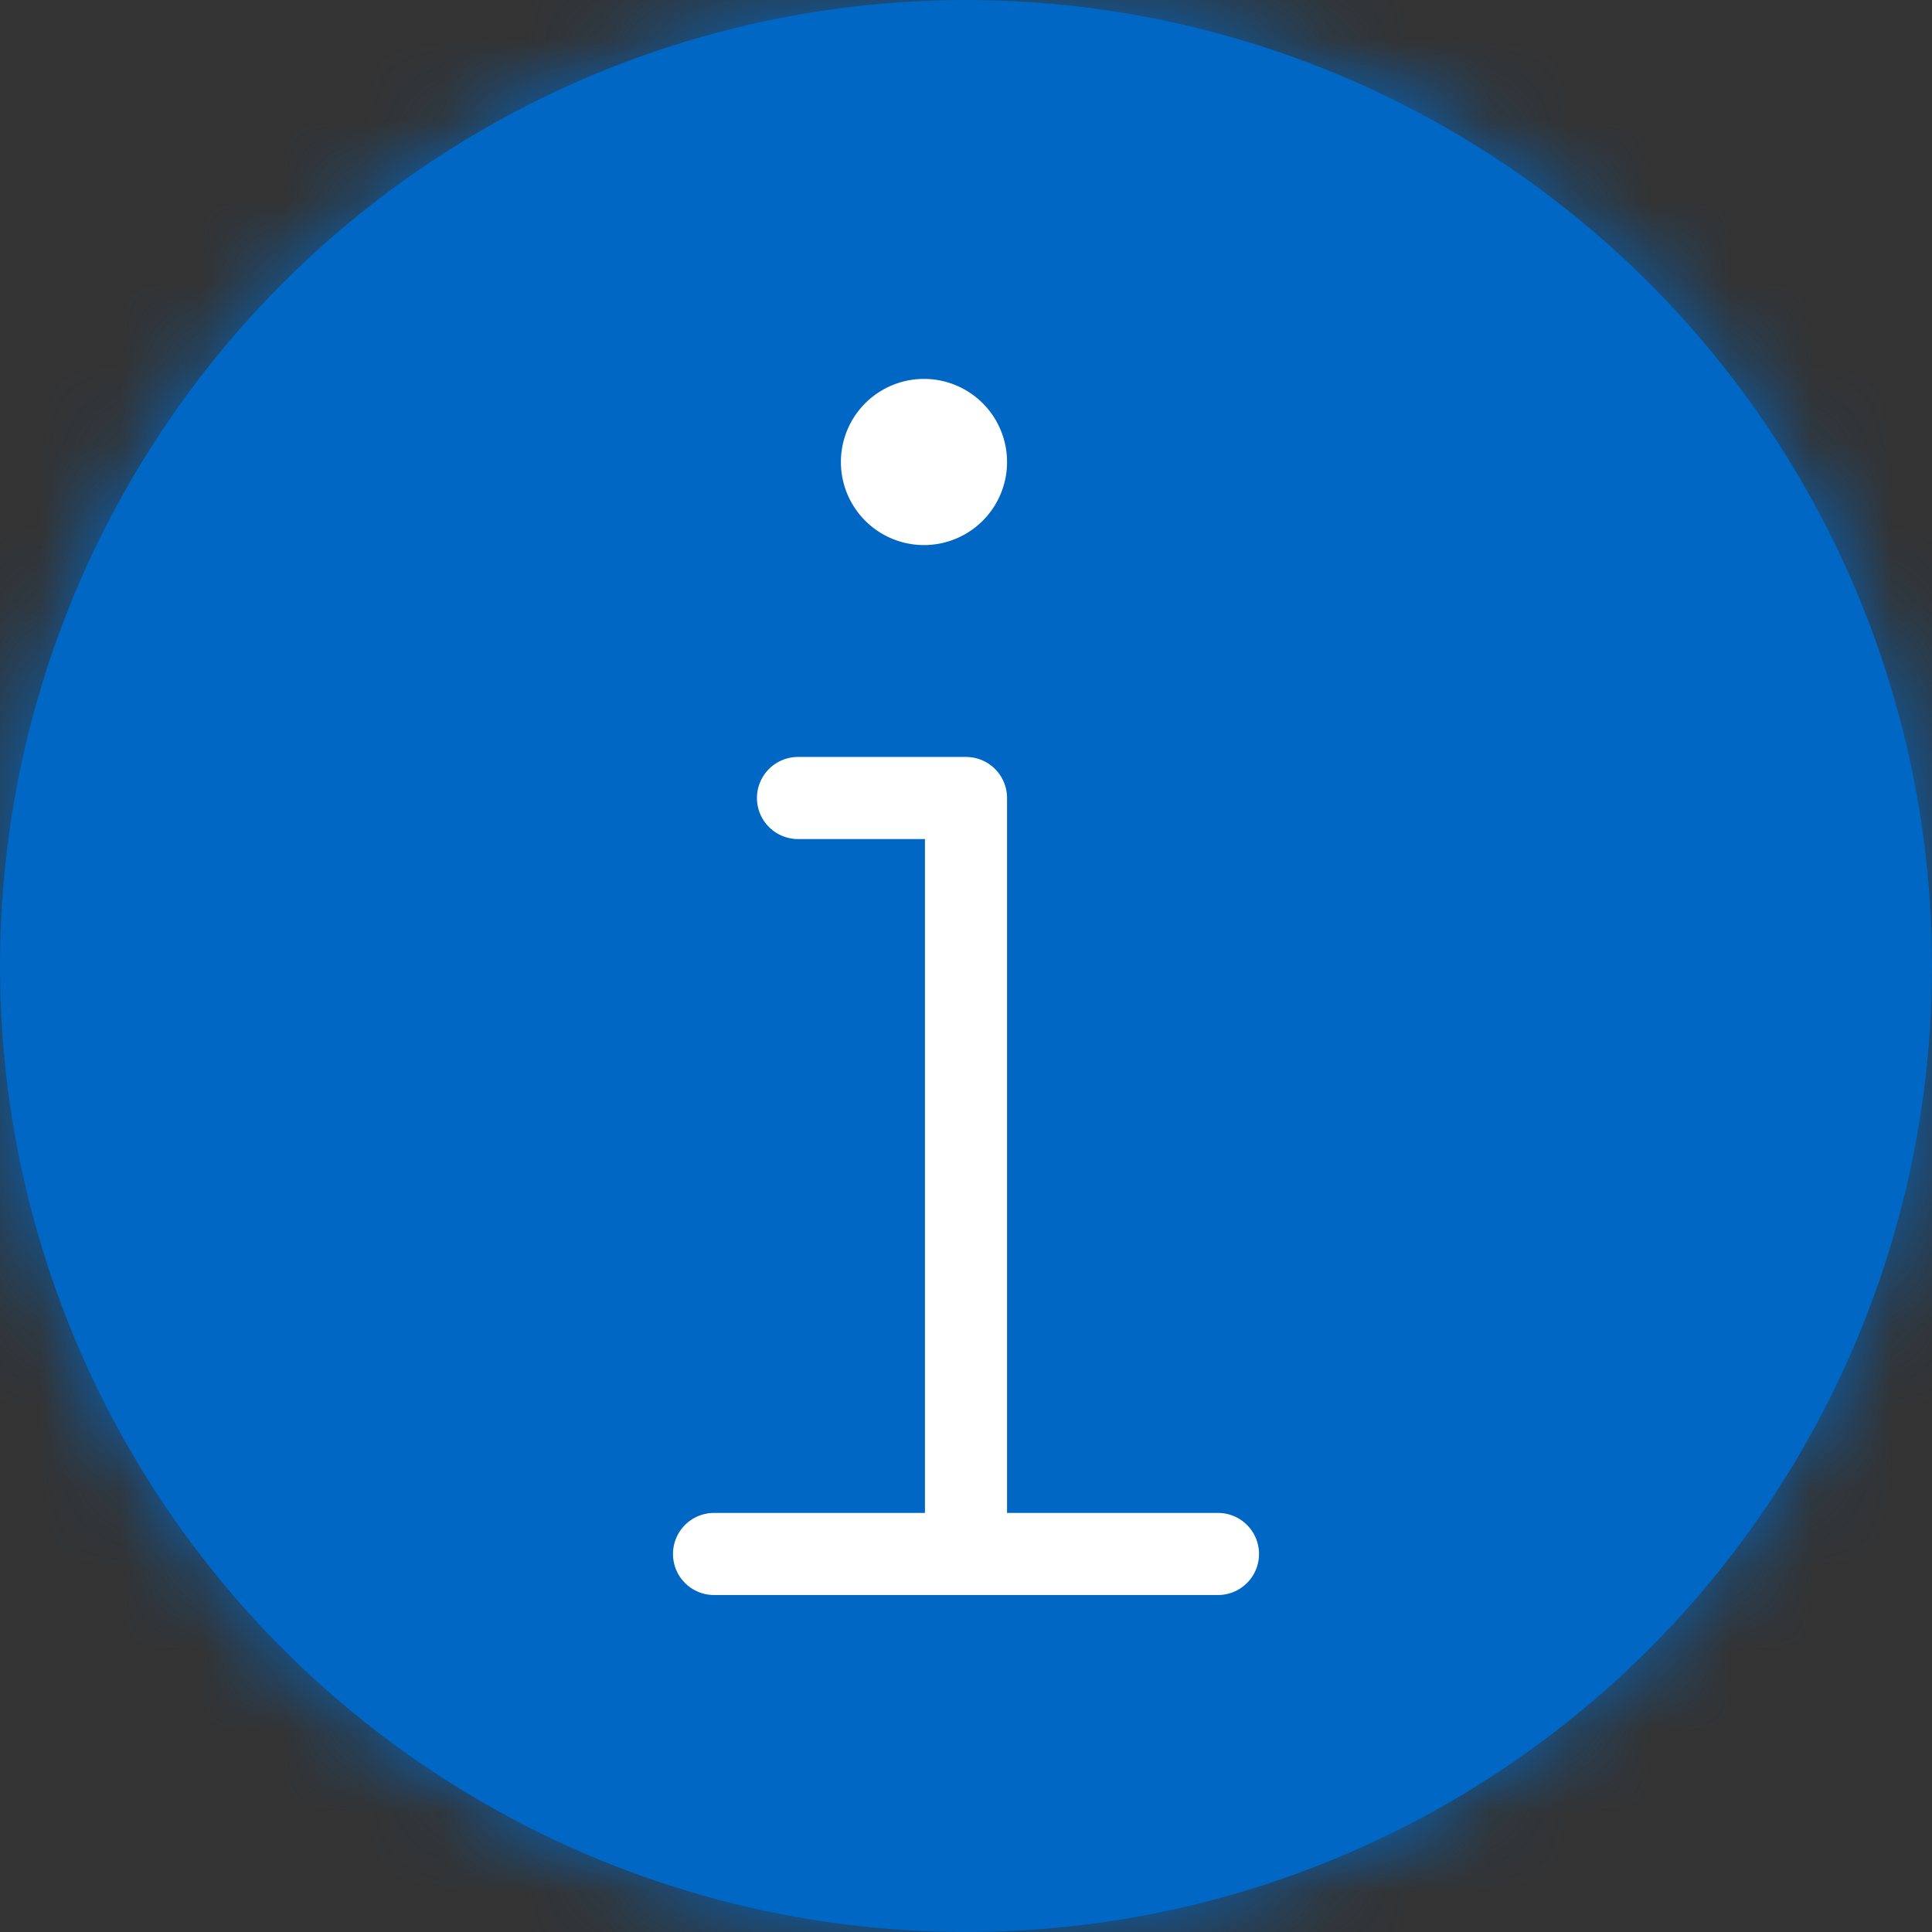 <svg width="24" height="24" xmlns="http://www.w3.org/2000/svg" xmlns:xlink="http://www.w3.org/1999/xlink">
  <rect width="100%" height="100%" fill="#333333" stroke="none"/>
  <defs>
    <circle id="a" cx="12" cy="12" r="12"/>
  </defs>
  <g fill="none" fill-rule="evenodd">
    <mask id="b" fill="#fff">
      <use xlink:href="#a"/>
    </mask>
    <use fill="#0067C5" xlink:href="#a"/>
    <g mask="url(#b)" fill="#0067C5">
      <path d="M-2.4 26.687h28.934V-2.4H-2.4z"/>
    </g>
    <path d="M11.478 5.217a.522.522 0 1 0 0 1.044.522.522 0 0 0 0-1.044z" stroke="#FFF" stroke-width="1.02" fill="#FFF" stroke-linejoin="round"/>
    <path d="M8.87 19.304h6.26M9.913 9.913H12v8.87" stroke="#FFF" stroke-width="1.02" stroke-linecap="round" stroke-linejoin="round"/>
  </g>
</svg>